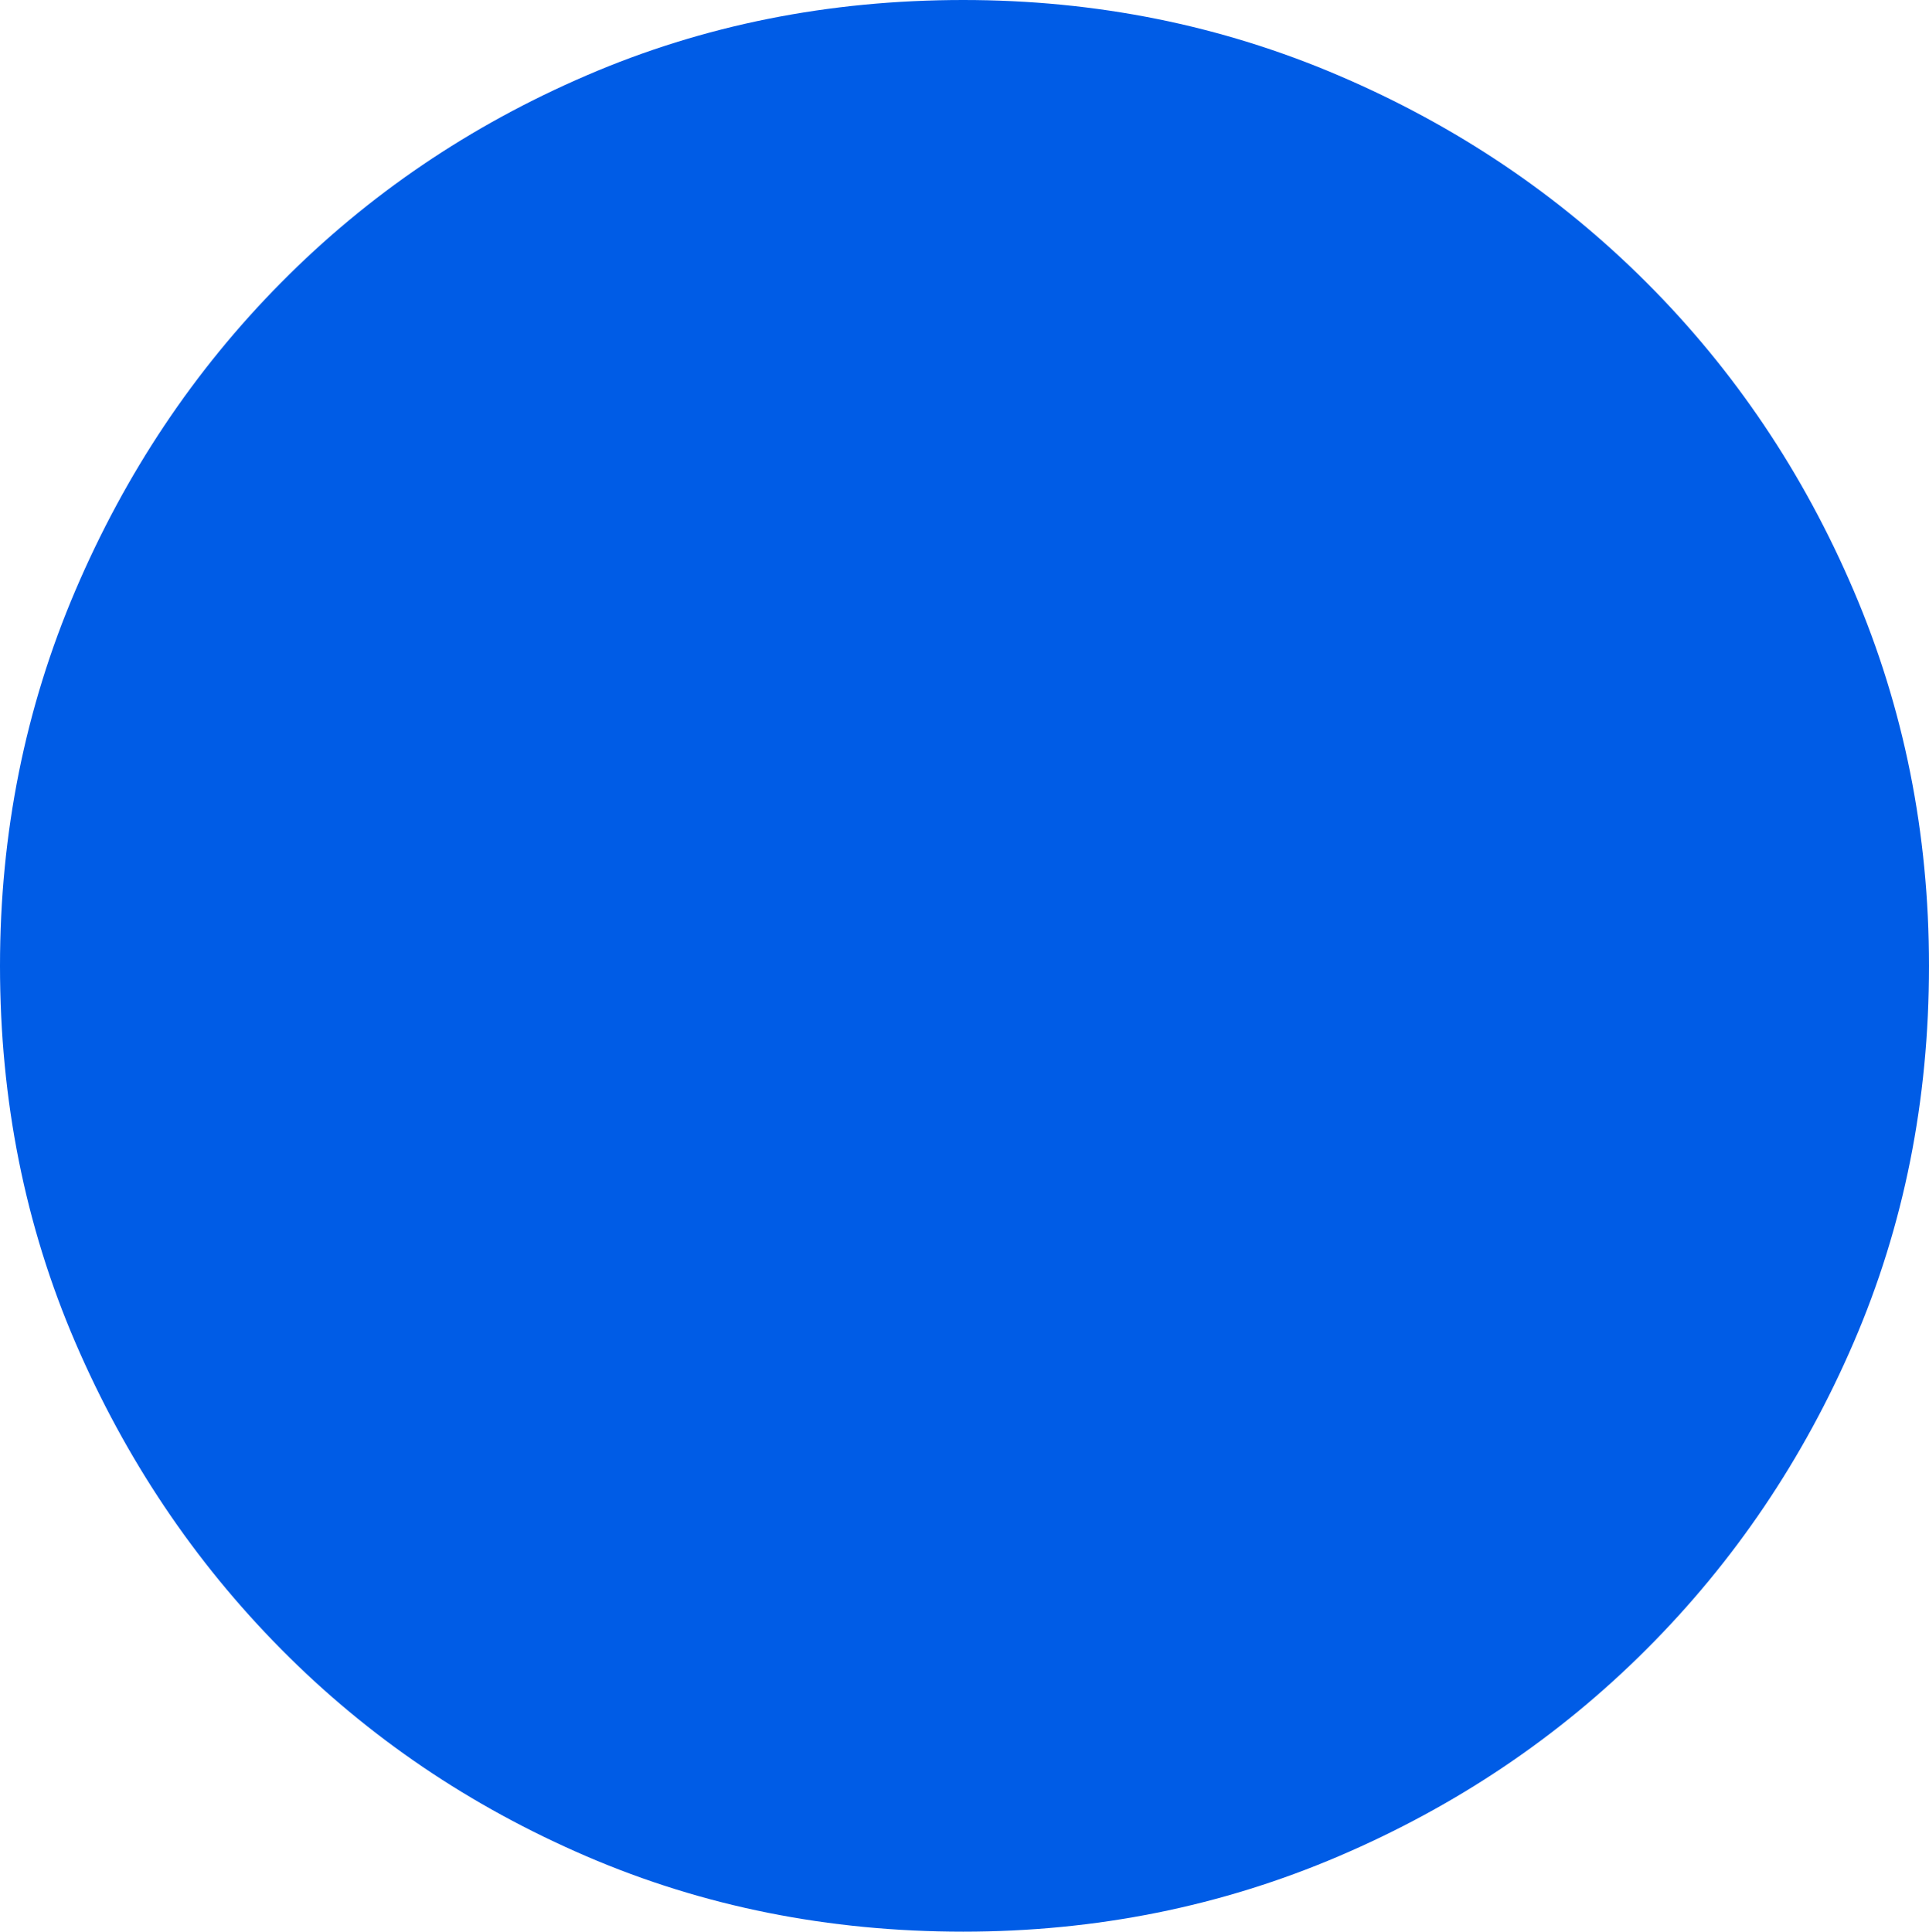 <?xml version="1.0" encoding="UTF-8" standalone="no"?>
<svg viewBox="0.328 -22.438 22.406 22.438"
 xmlns="http://www.w3.org/2000/svg" xmlns:xlink="http://www.w3.org/1999/xlink"  version="1.2" baseProfile="tiny">
<title>Qt SVG Document</title>
<desc>Generated with Qt</desc>
<defs>
</defs>
<g fill="none" stroke="black" stroke-width="1" fill-rule="evenodd" stroke-linecap="square" stroke-linejoin="bevel" >

<g fill="#005ce6" fill-opacity="1" stroke="none" transform="matrix(1,0,0,1,0,0)"
font-family="ESRI Default Marker" font-size="24" font-weight="400" font-style="normal" 
>
<path vector-effect="none" fill-rule="nonzero" d="M22.734,-11.219 C22.734,-9.656 22.443,-8.198 21.859,-6.844 C21.276,-5.49 20.474,-4.302 19.453,-3.281 C18.432,-2.26 17.24,-1.458 15.875,-0.875 C14.51,-0.292 13.057,0 11.516,0 C9.953,0 8.495,-0.292 7.141,-0.875 C5.786,-1.458 4.604,-2.26 3.594,-3.281 C2.583,-4.302 1.786,-5.49 1.203,-6.844 C0.62,-8.198 0.328,-9.656 0.328,-11.219 C0.328,-12.76 0.62,-14.213 1.203,-15.578 C1.786,-16.943 2.583,-18.135 3.594,-19.156 C4.604,-20.177 5.786,-20.979 7.141,-21.562 C8.495,-22.146 9.953,-22.438 11.516,-22.438 C13.057,-22.438 14.51,-22.146 15.875,-21.562 C17.24,-20.979 18.432,-20.177 19.453,-19.156 C20.474,-18.135 21.276,-16.943 21.859,-15.578 C22.443,-14.213 22.734,-12.76 22.734,-11.219 "/>
</g>
</g>
</svg>
